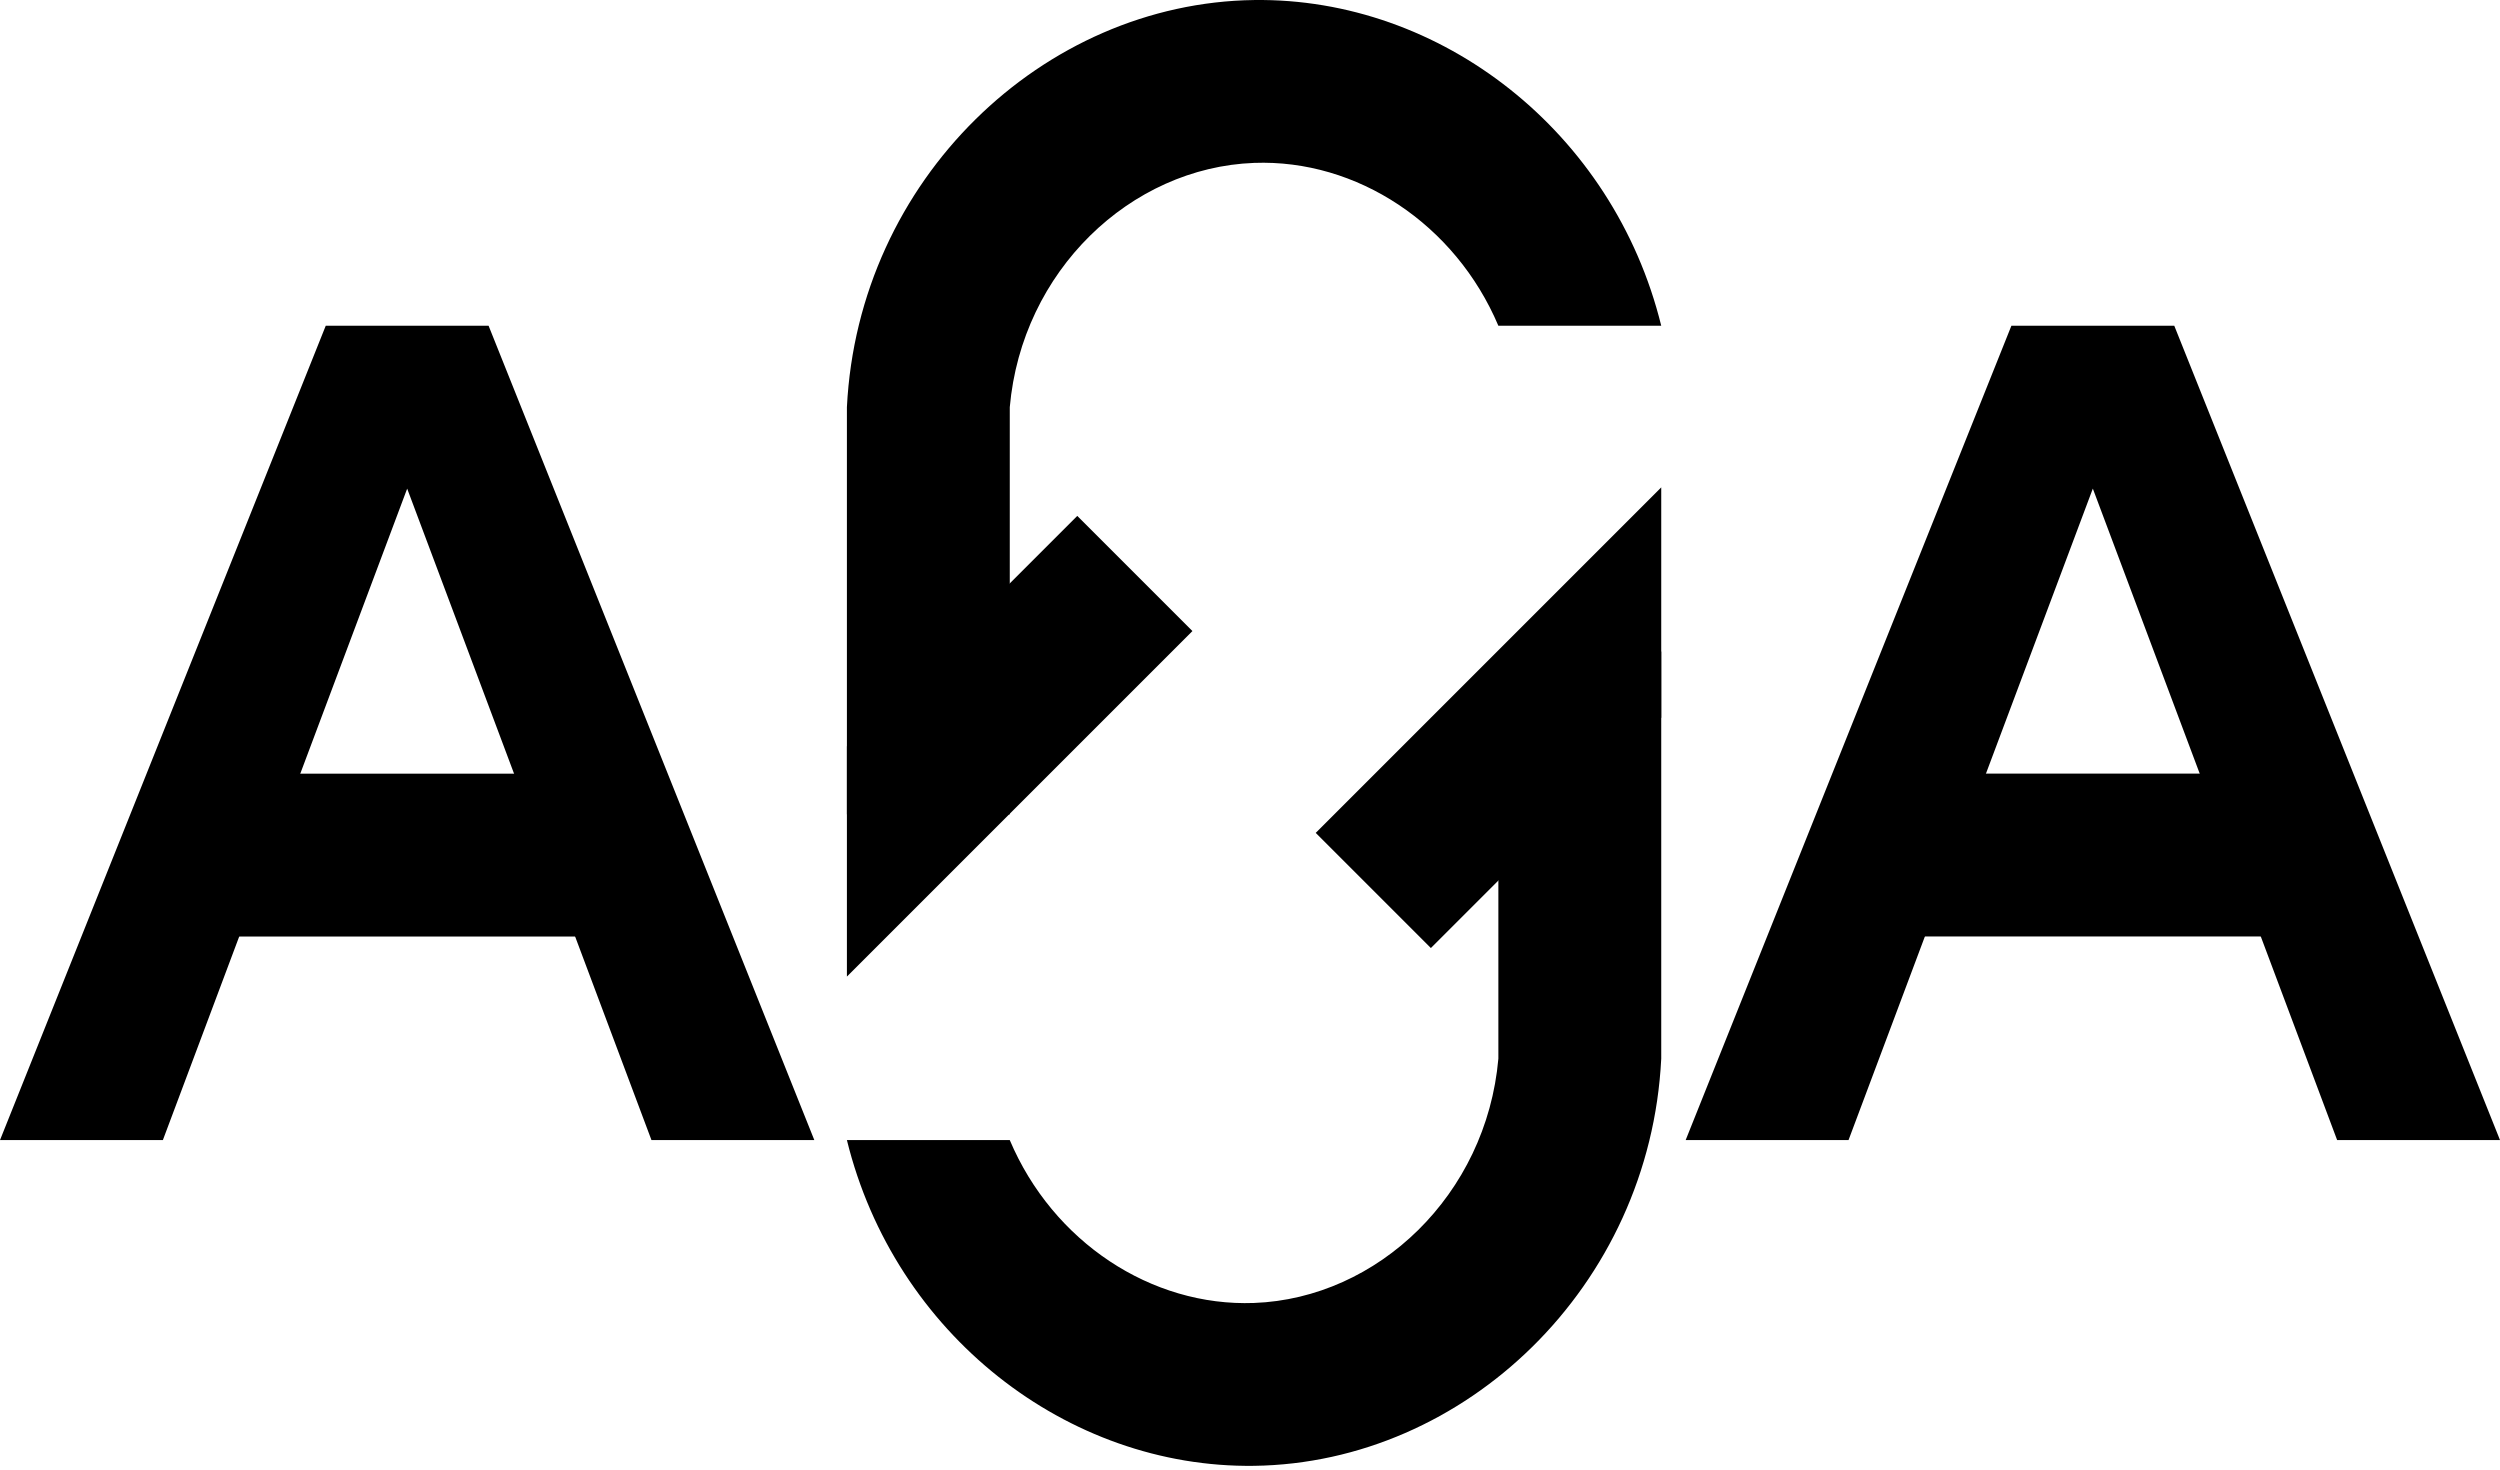 <svg width="614" height="361" viewBox="0 0 614 361" fill="none" xmlns="http://www.w3.org/2000/svg">
<path d="M0 280.008L80 80.008H120L200 280.008H160L100 120.008L40 280.008H0Z" fill="black"/>
<path d="M60 190.008H140C146.667 203.342 153.333 216.675 160 230.008H40L60 190.008Z" fill="black"/>
<path d="M414 280C440.667 213.333 467.333 146.666 494 79.999H534C560.667 146.666 587.333 213.333 614 280H574L514 120L454 280H414Z" fill="black"/>
<path d="M474 190H554C560.667 203.333 567.333 216.666 574 230H454L474 190Z" fill="black"/>
<path d="M408 260.008C405.218 315.908 359.874 359.308 308 360.008C262.078 360.624 219.722 327.655 208 280.008H248C258.582 305.017 282.776 320.951 308 320.008C338.381 318.872 365.052 293.447 368 260.008V160.016L408 160.008V260.008Z" fill="black"/>
<path d="M208 100.008C210.782 44.108 256.126 0.708 308 0.008C353.922 -0.608 396.278 32.361 408 80.008H368C357.418 54.999 333.224 39.066 308 40.008C277.619 41.145 250.948 66.57 248 100.008V200.016L208 200.008V100.008Z" fill="black"/>
<path d="M408 119.718V176.258L351.42 232.839C341.99 223.419 332.563 213.992 323.14 204.558L407.99 119.708L408 119.718Z" fill="black"/>
<path d="M208 239.828V183.288L264.58 126.708C274.01 136.128 283.437 145.555 292.86 154.988L208.01 239.839L208 239.828Z" fill="black"/>
</svg>
